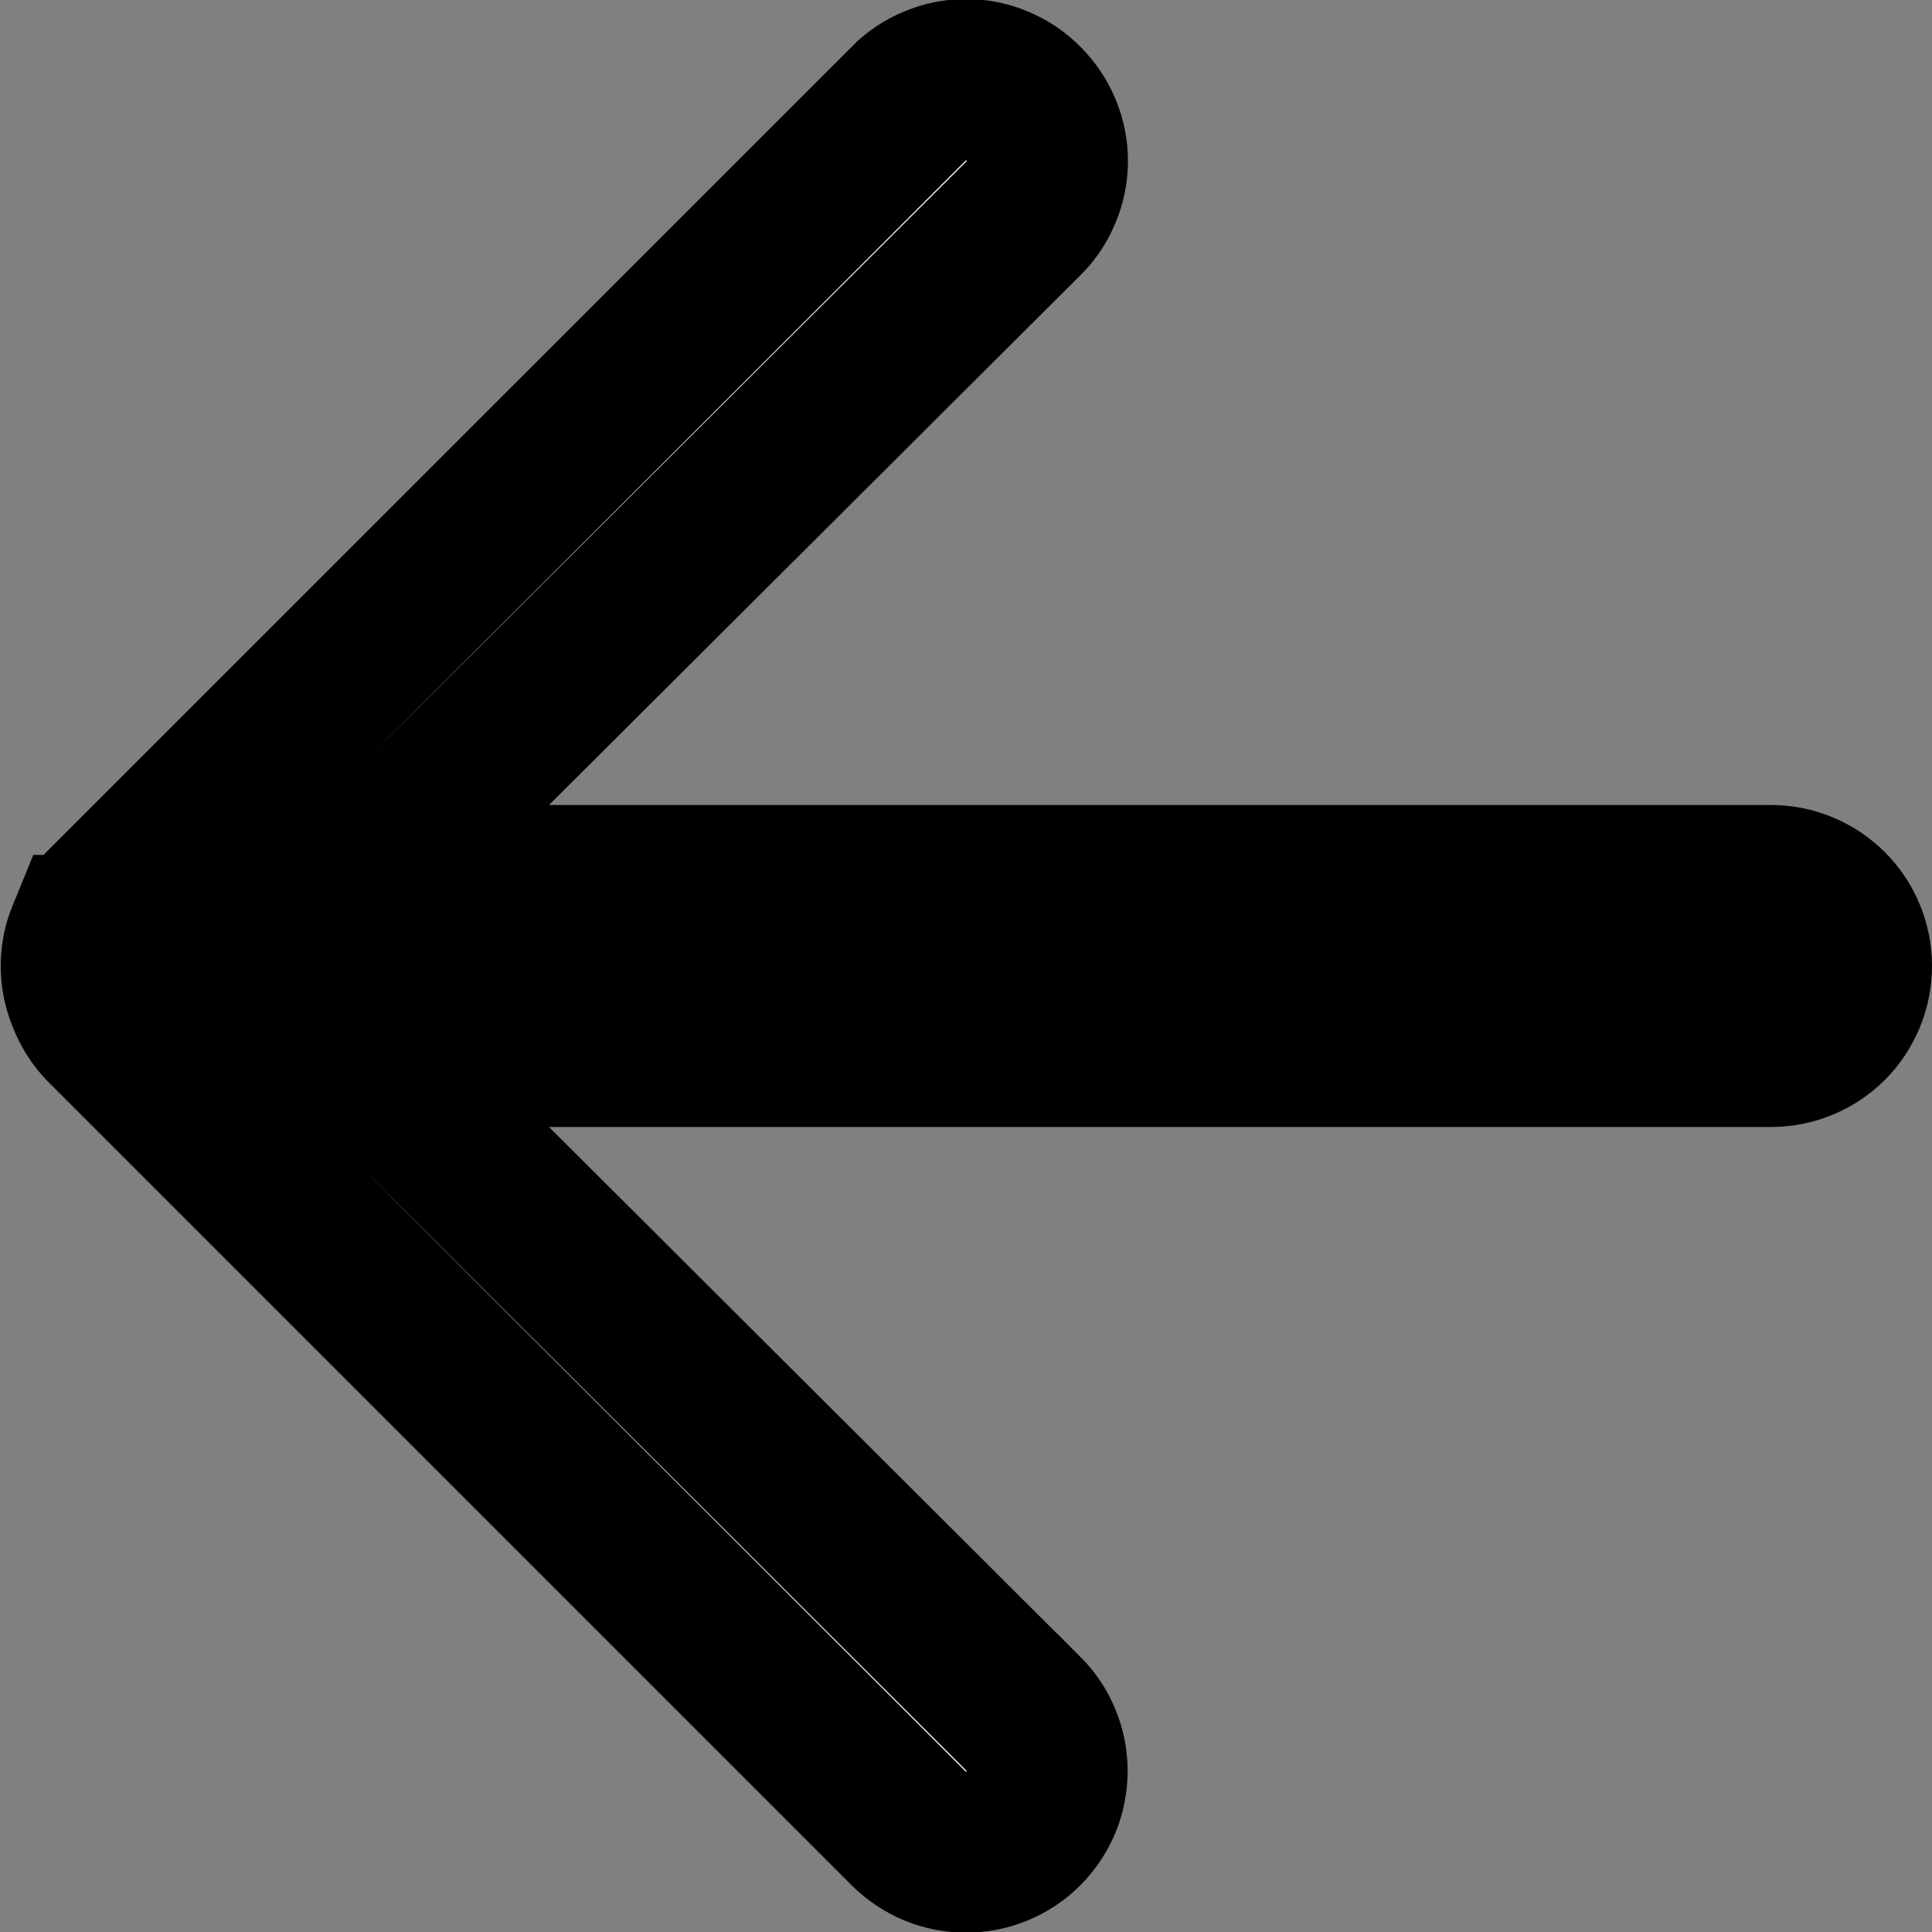 <svg width="12" height="12" viewBox="0 0 12 12" fill="none" xmlns="http://www.w3.org/2000/svg">
<rect x="0" y="0" width="12" height="12" fill="#808080" stroke="none"/>
<path d="M0.546 6.199L0.546 6.199L0.542 6.19C0.492 6.068 0.492 5.932 0.542 5.81L0.543 5.81L0.546 5.801C0.569 5.741 0.604 5.686 0.648 5.639L5.644 0.644L5.645 0.642C5.691 0.595 5.747 0.558 5.808 0.533C5.869 0.507 5.934 0.494 6 0.494C6.066 0.494 6.131 0.507 6.192 0.533C6.253 0.558 6.309 0.595 6.355 0.642L6.358 0.645C6.405 0.692 6.442 0.747 6.467 0.808C6.493 0.869 6.506 0.934 6.506 1C6.506 1.066 6.493 1.131 6.467 1.192C6.442 1.253 6.405 1.309 6.358 1.355L6.357 1.356L3.057 4.646L2.2 5.5H3.41H11C11.133 5.5 11.26 5.553 11.354 5.647C11.447 5.74 11.5 5.867 11.5 6C11.5 6.133 11.447 6.26 11.354 6.354C11.26 6.447 11.133 6.5 11 6.5H3.41H2.2L3.057 7.354L6.356 10.644C6.357 10.644 6.357 10.644 6.357 10.644C6.451 10.738 6.504 10.867 6.504 11C6.504 11.066 6.491 11.132 6.466 11.193C6.44 11.254 6.403 11.31 6.356 11.357C6.262 11.451 6.134 11.504 6 11.504C5.934 11.504 5.868 11.491 5.807 11.466C5.746 11.44 5.69 11.403 5.644 11.357L0.648 6.361C0.604 6.314 0.569 6.259 0.546 6.199Z" fill="#F0F0F0" stroke="black"/>
</svg>
